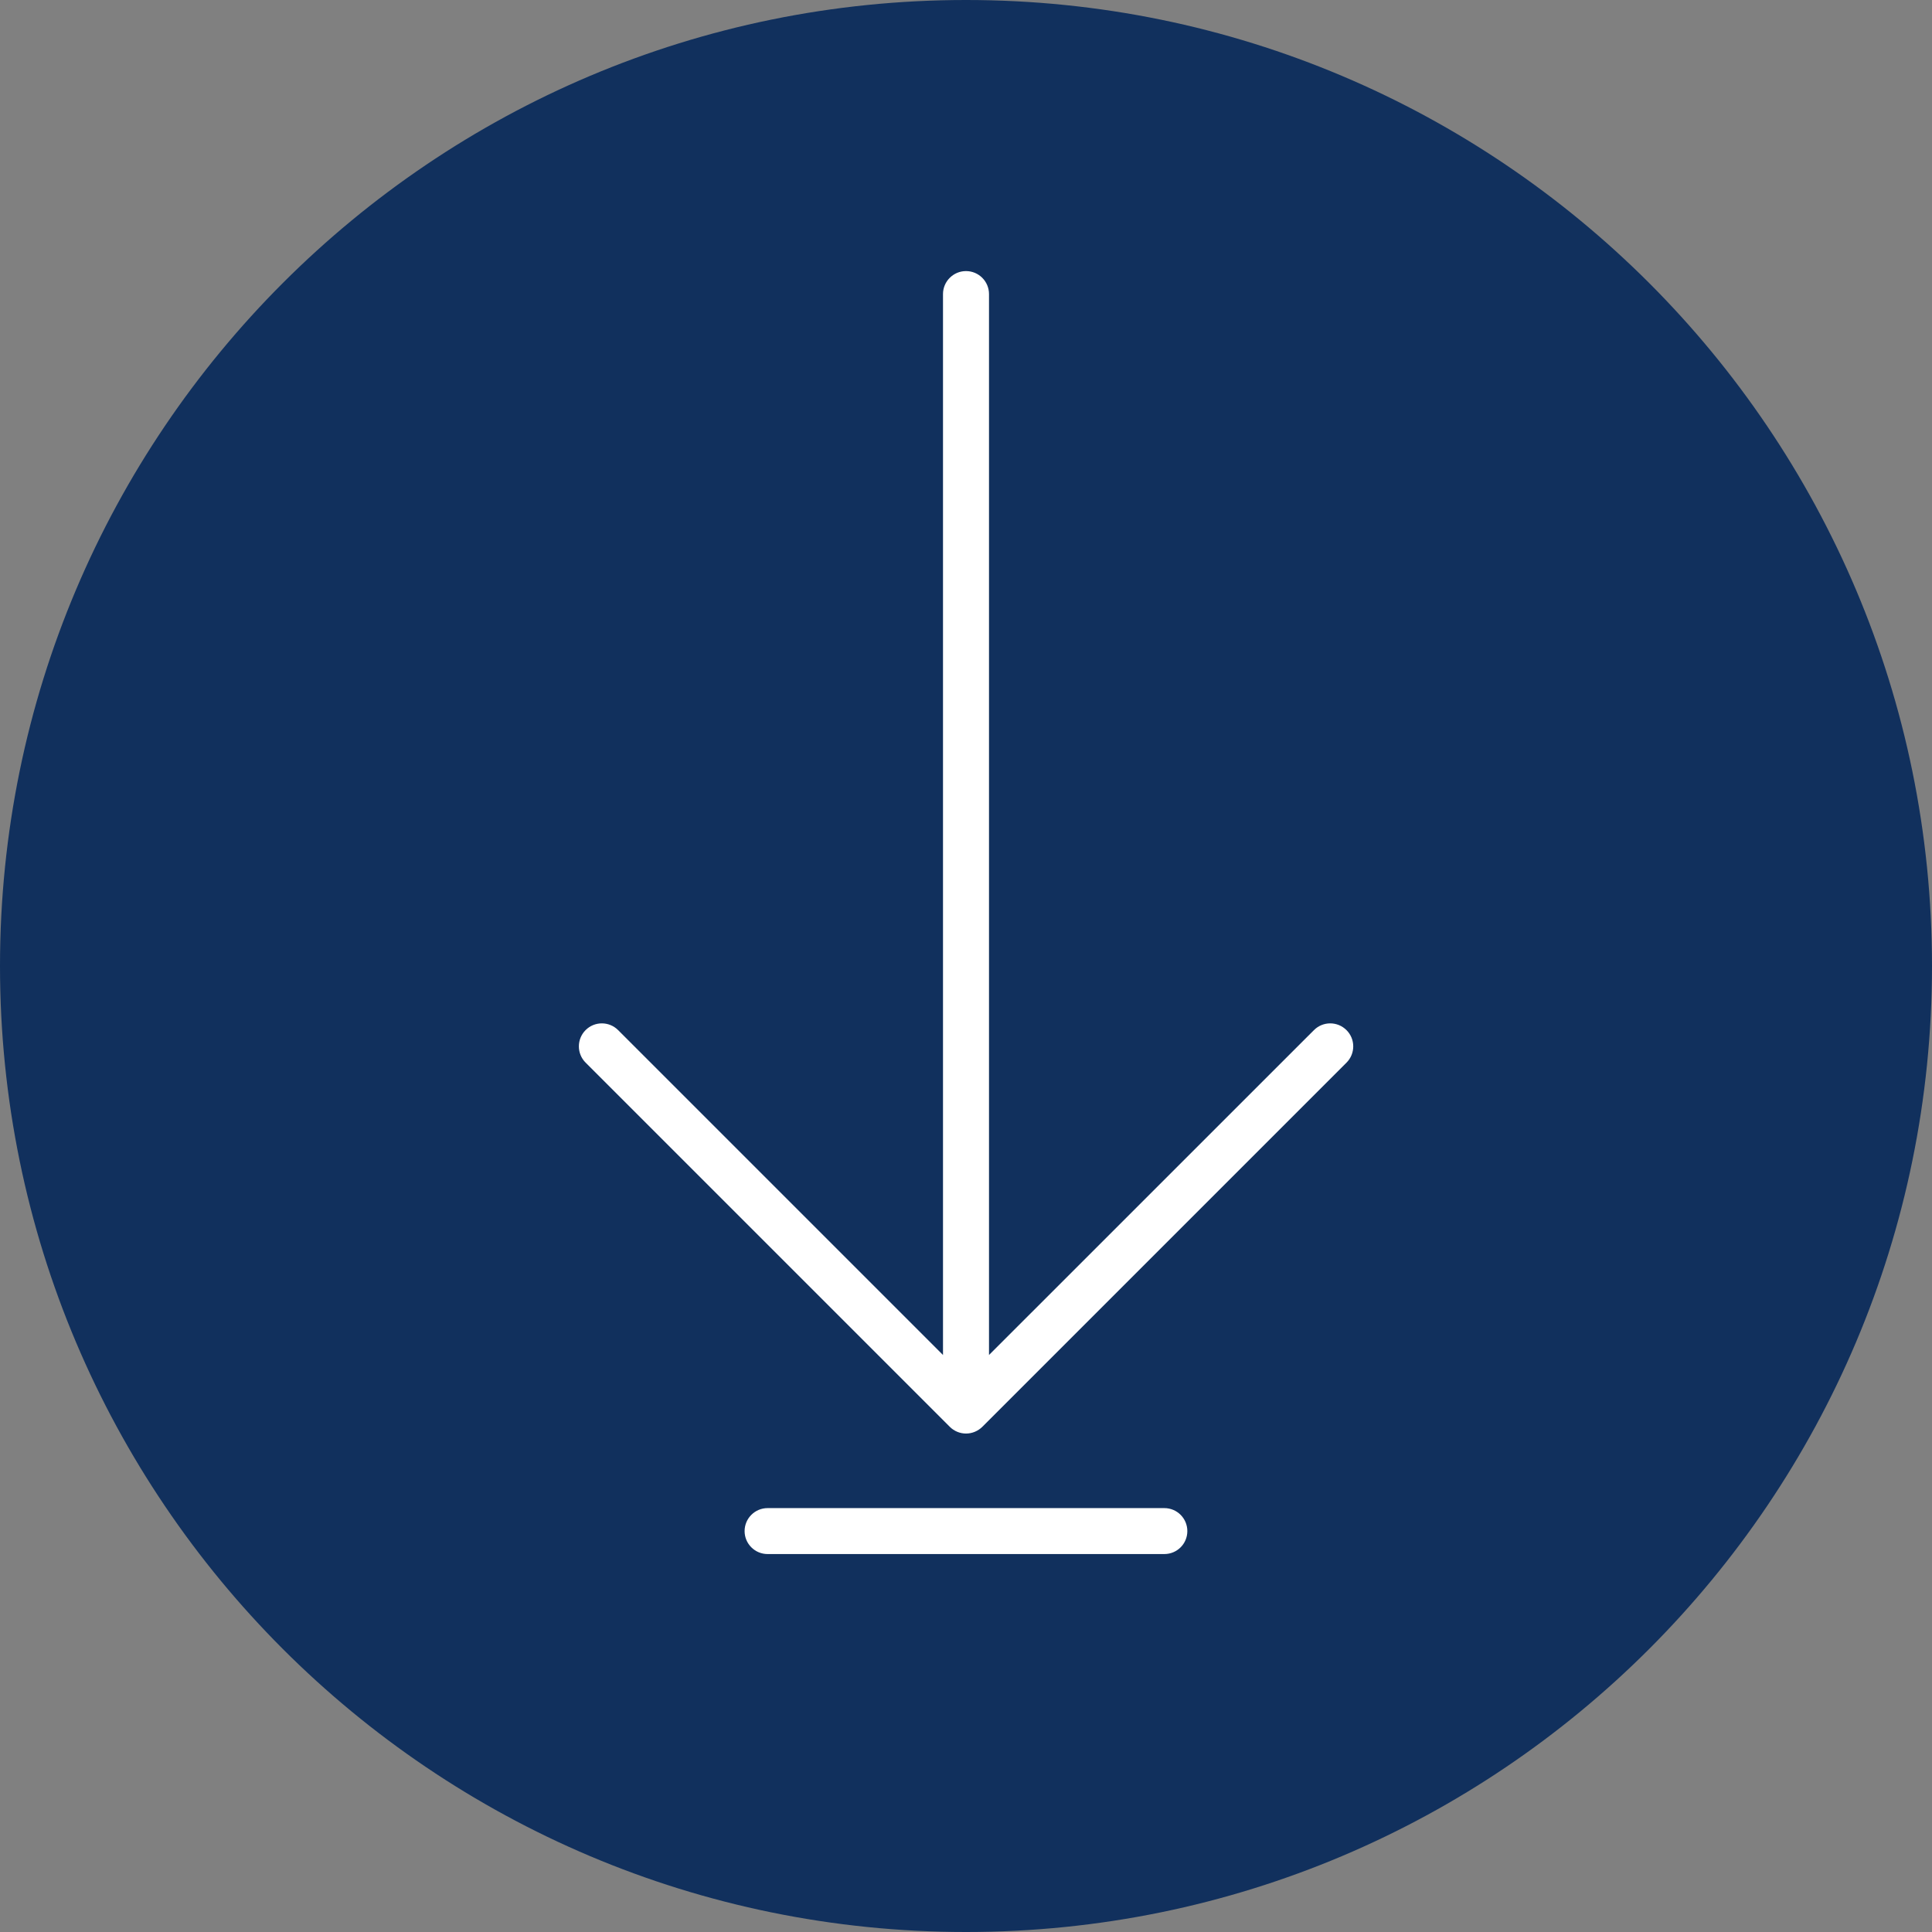 <svg width="32" height="32" viewBox="0 0 32 32" fill="none" xmlns="http://www.w3.org/2000/svg">
<rect x="0" y="0" width="32" height="32" fill="#808080" stroke="none"/>
<path d="M16 32C24.837 32 32 24.837 32 16C32 7.163 24.837 0 16 0C7.163 0 0 7.163 0 16C0 24.837 7.163 32 16 32Z" fill="#11305D"/>
<path d="M22.302 17.062C22.153 16.913 21.912 16.913 21.763 17.062L16.381 22.443V4.871C16.381 4.661 16.211 4.49 16 4.49C15.79 4.49 15.619 4.661 15.619 4.871V22.443L10.238 17.062C10.089 16.913 9.848 16.913 9.699 17.062C9.551 17.21 9.551 17.452 9.699 17.6L15.731 23.632C15.803 23.704 15.9 23.744 16.001 23.744C16.102 23.744 16.199 23.703 16.271 23.632L22.303 17.6C22.451 17.451 22.451 17.21 22.302 17.062Z" fill="white"/>
<path d="M19.285 24.979H12.714C12.504 24.979 12.333 25.149 12.333 25.36C12.333 25.57 12.504 25.74 12.714 25.74H19.285C19.496 25.74 19.666 25.57 19.666 25.36C19.666 25.149 19.496 24.979 19.285 24.979Z" fill="white"/>
</svg>

